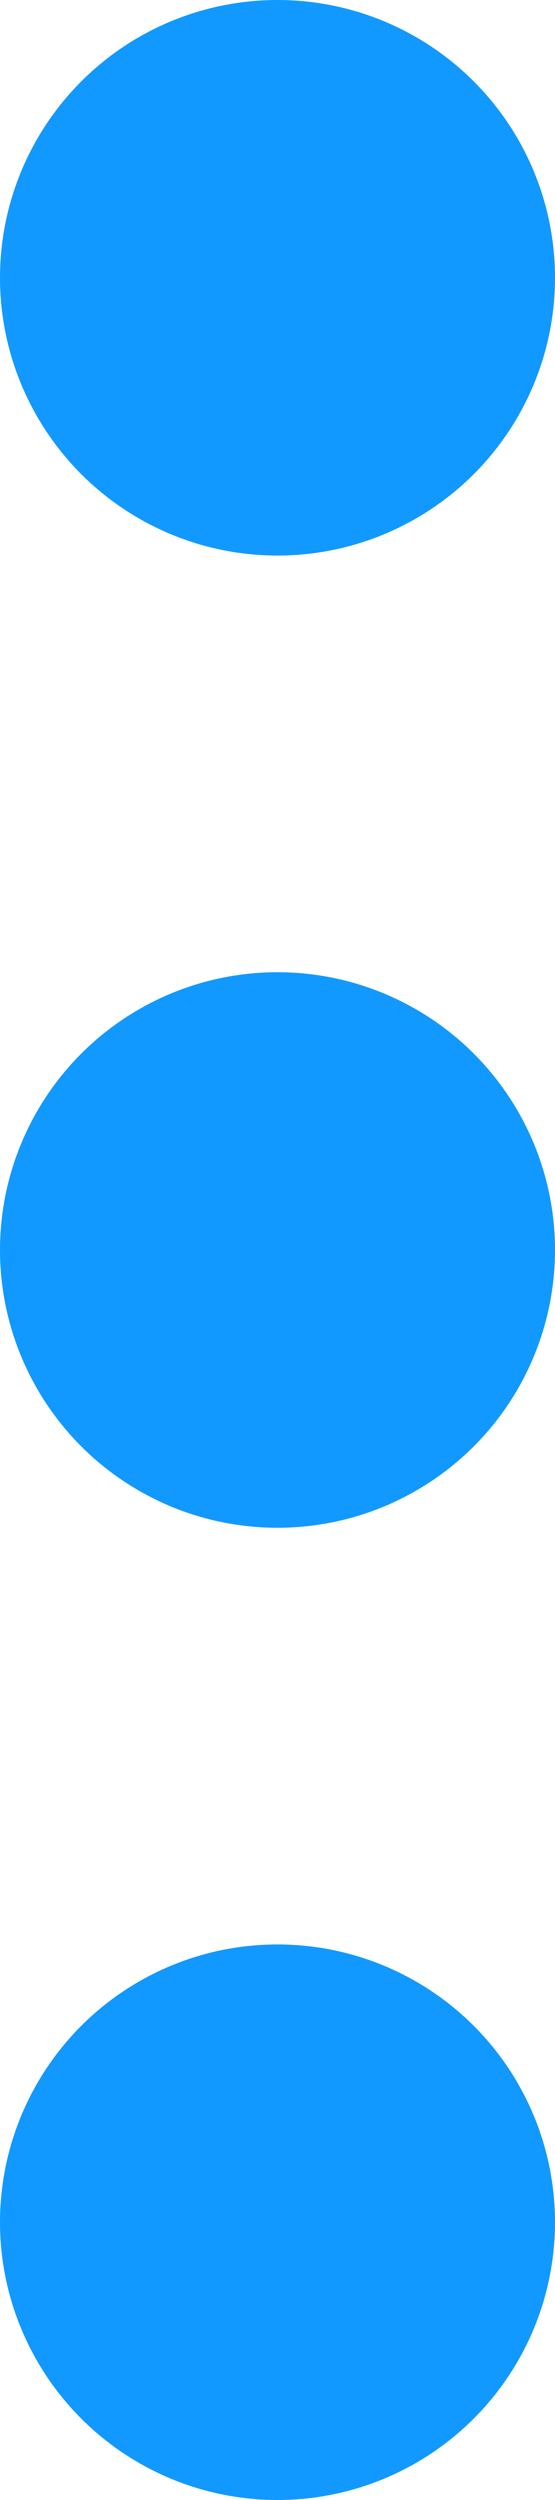 <?xml version="1.0" encoding="UTF-8"?>
<svg width="8px" height="36px" viewBox="0 0 8 36" version="1.1" xmlns="http://www.w3.org/2000/svg" xmlns:xlink="http://www.w3.org/1999/xlink">
    <!-- Generator: Sketch 44.1 (41455) - http://www.bohemiancoding.com/sketch -->
    <title>Group 18</title>
    <desc>Created with Sketch.</desc>
    <defs></defs>
    <g id="Comps" stroke="none" stroke-width="1" fill="none" fill-rule="evenodd">
        <g id="Home-v4_News-popup" transform="translate(-804, -855)" fill="#1199FF">
            <g id="LIST" transform="translate(233, 507)">
                <g id="Group-18" transform="translate(571, 348)">
                    <circle id="Oval-3" cx="4" cy="4" r="4"></circle>
                    <circle id="Oval-3" cx="4" cy="18" r="4"></circle>
                    <circle id="Oval-3" cx="4" cy="32" r="4"></circle>
                </g>
            </g>
        </g>
    </g>
</svg>